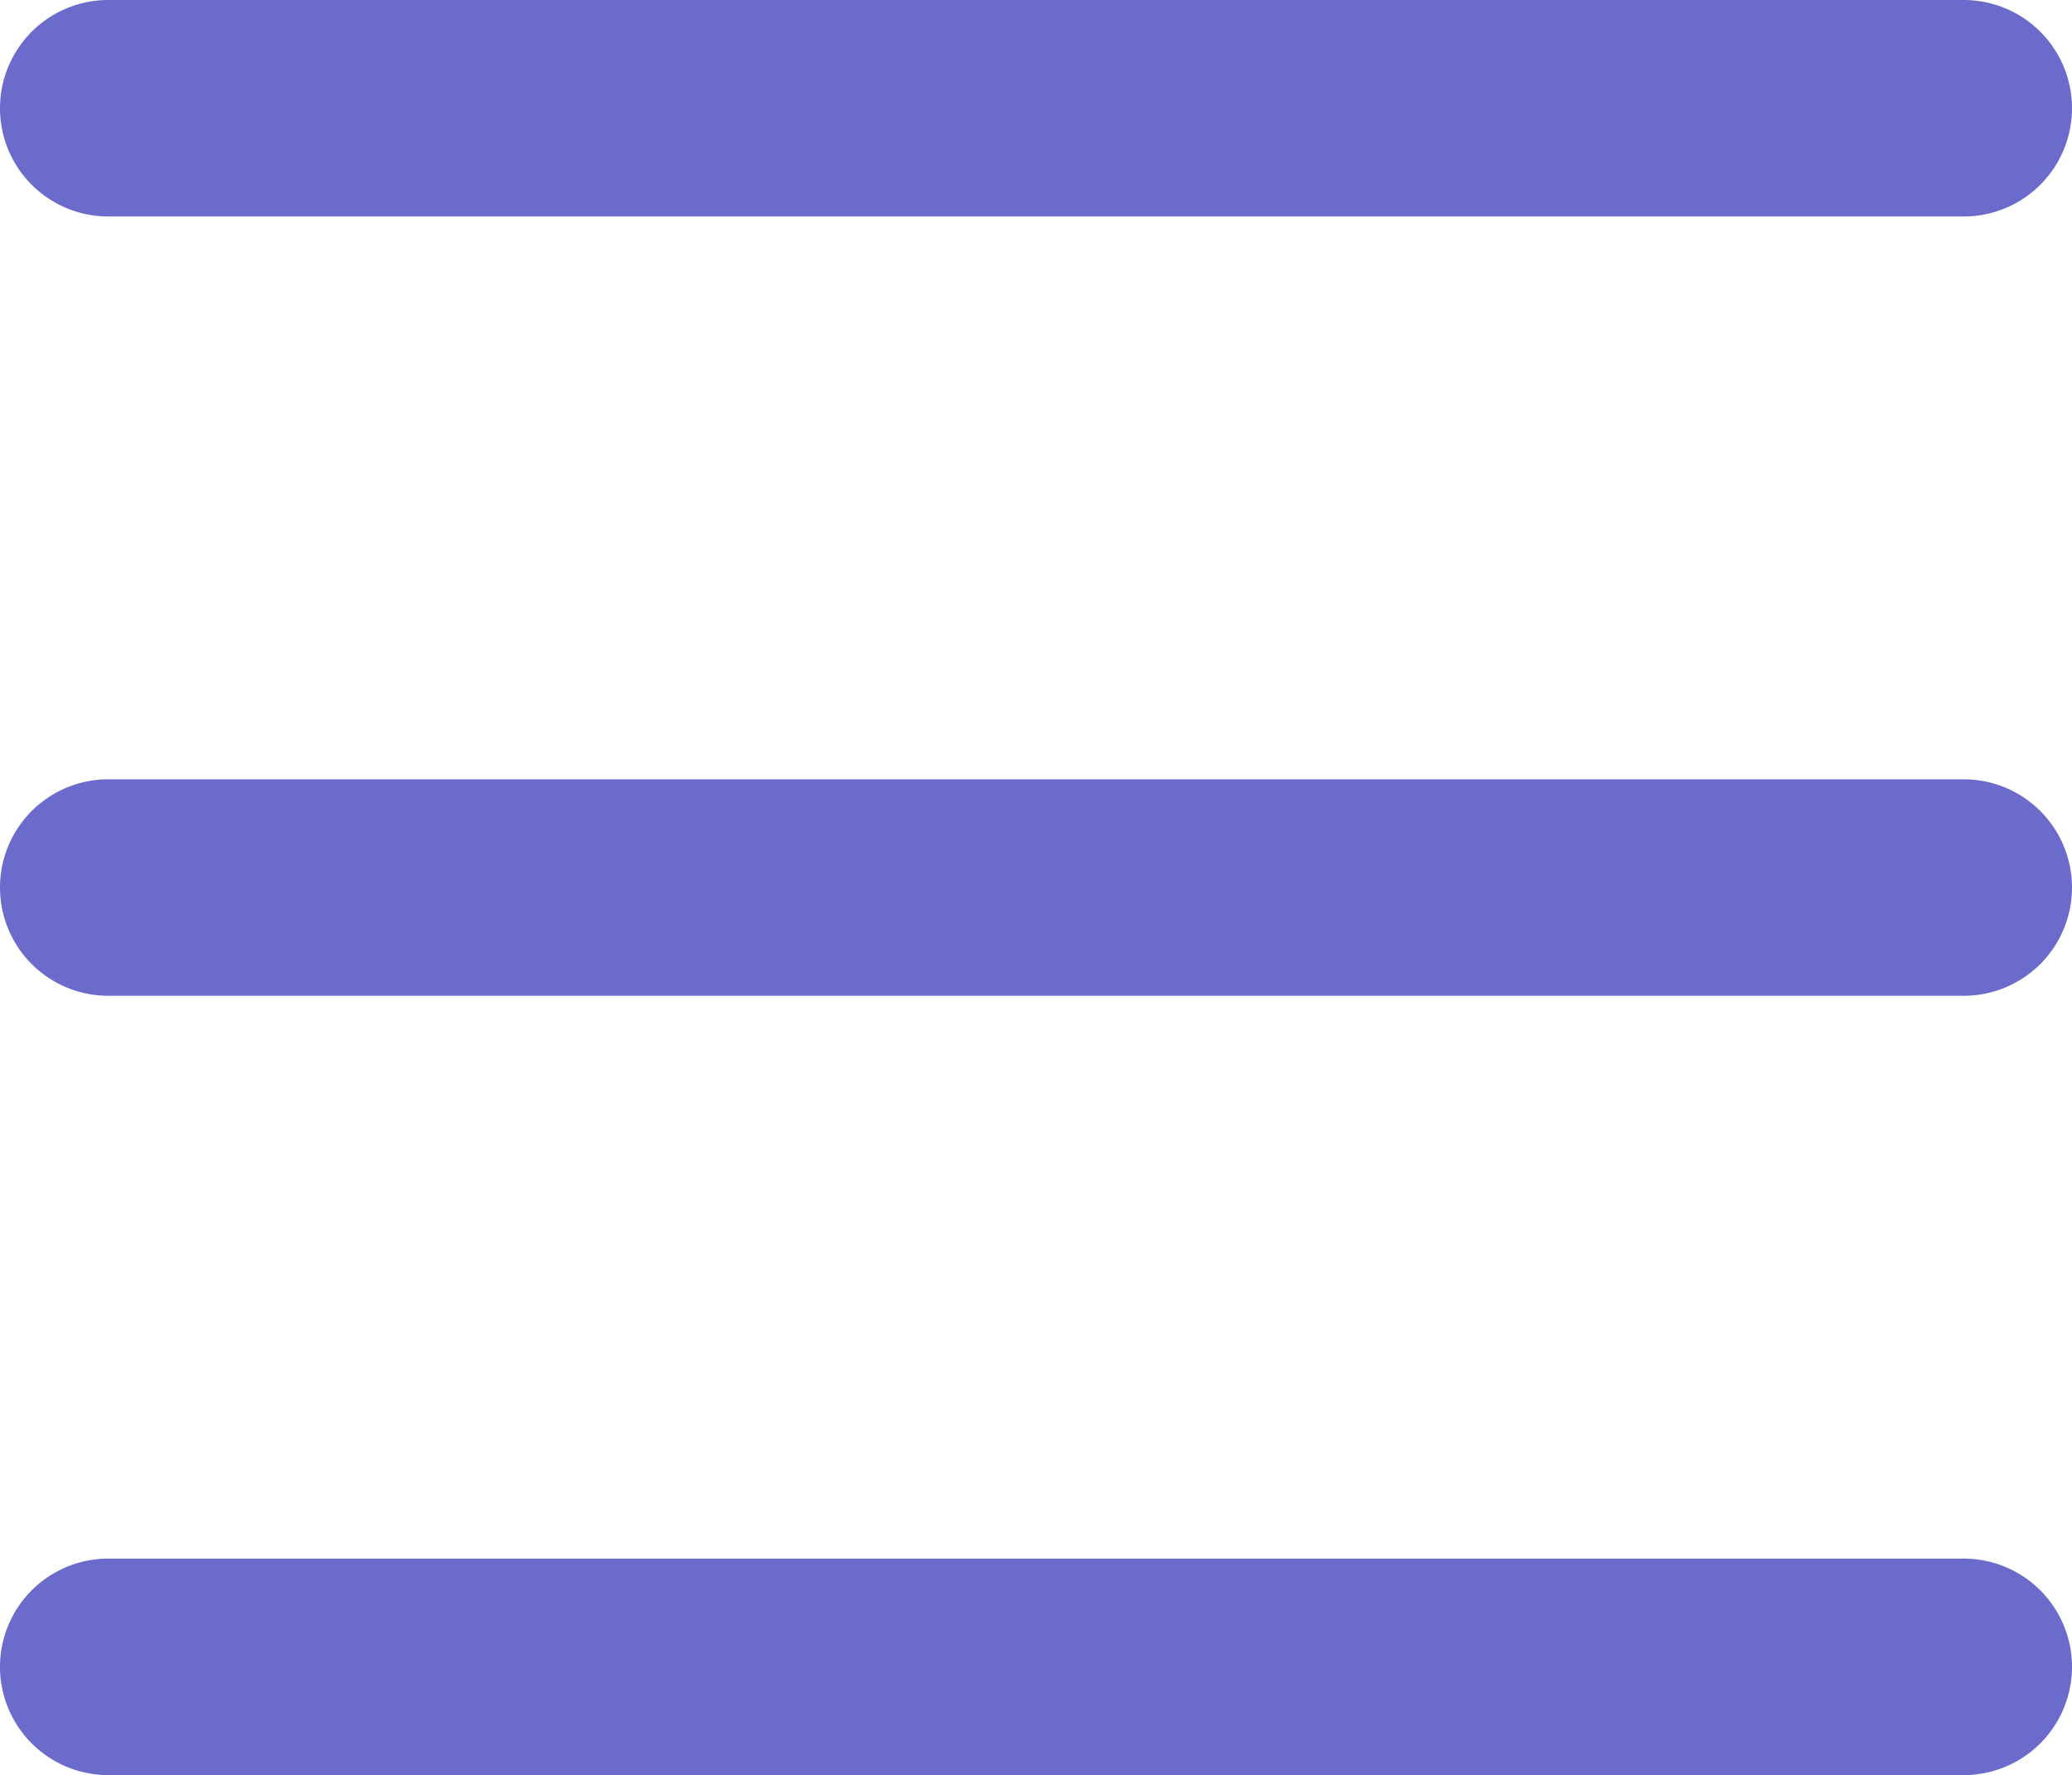 <svg xmlns="http://www.w3.org/2000/svg" viewBox="0 0 19.14 16.4"><path d="M18.57,17.2H1.43a1,1,0,0,1,0-2H18.57a1,1,0,0,1,0,2Zm0-7.2H1.43a1,1,0,0,1,0-2H18.57a1,1,0,0,1,0,2Zm0-7.2H1.43a1,1,0,0,1,0-2H18.57a1,1,0,0,1,0,2Z" transform="translate(-0.43 -0.8)" style="fill:#6b6bcc"/></svg>